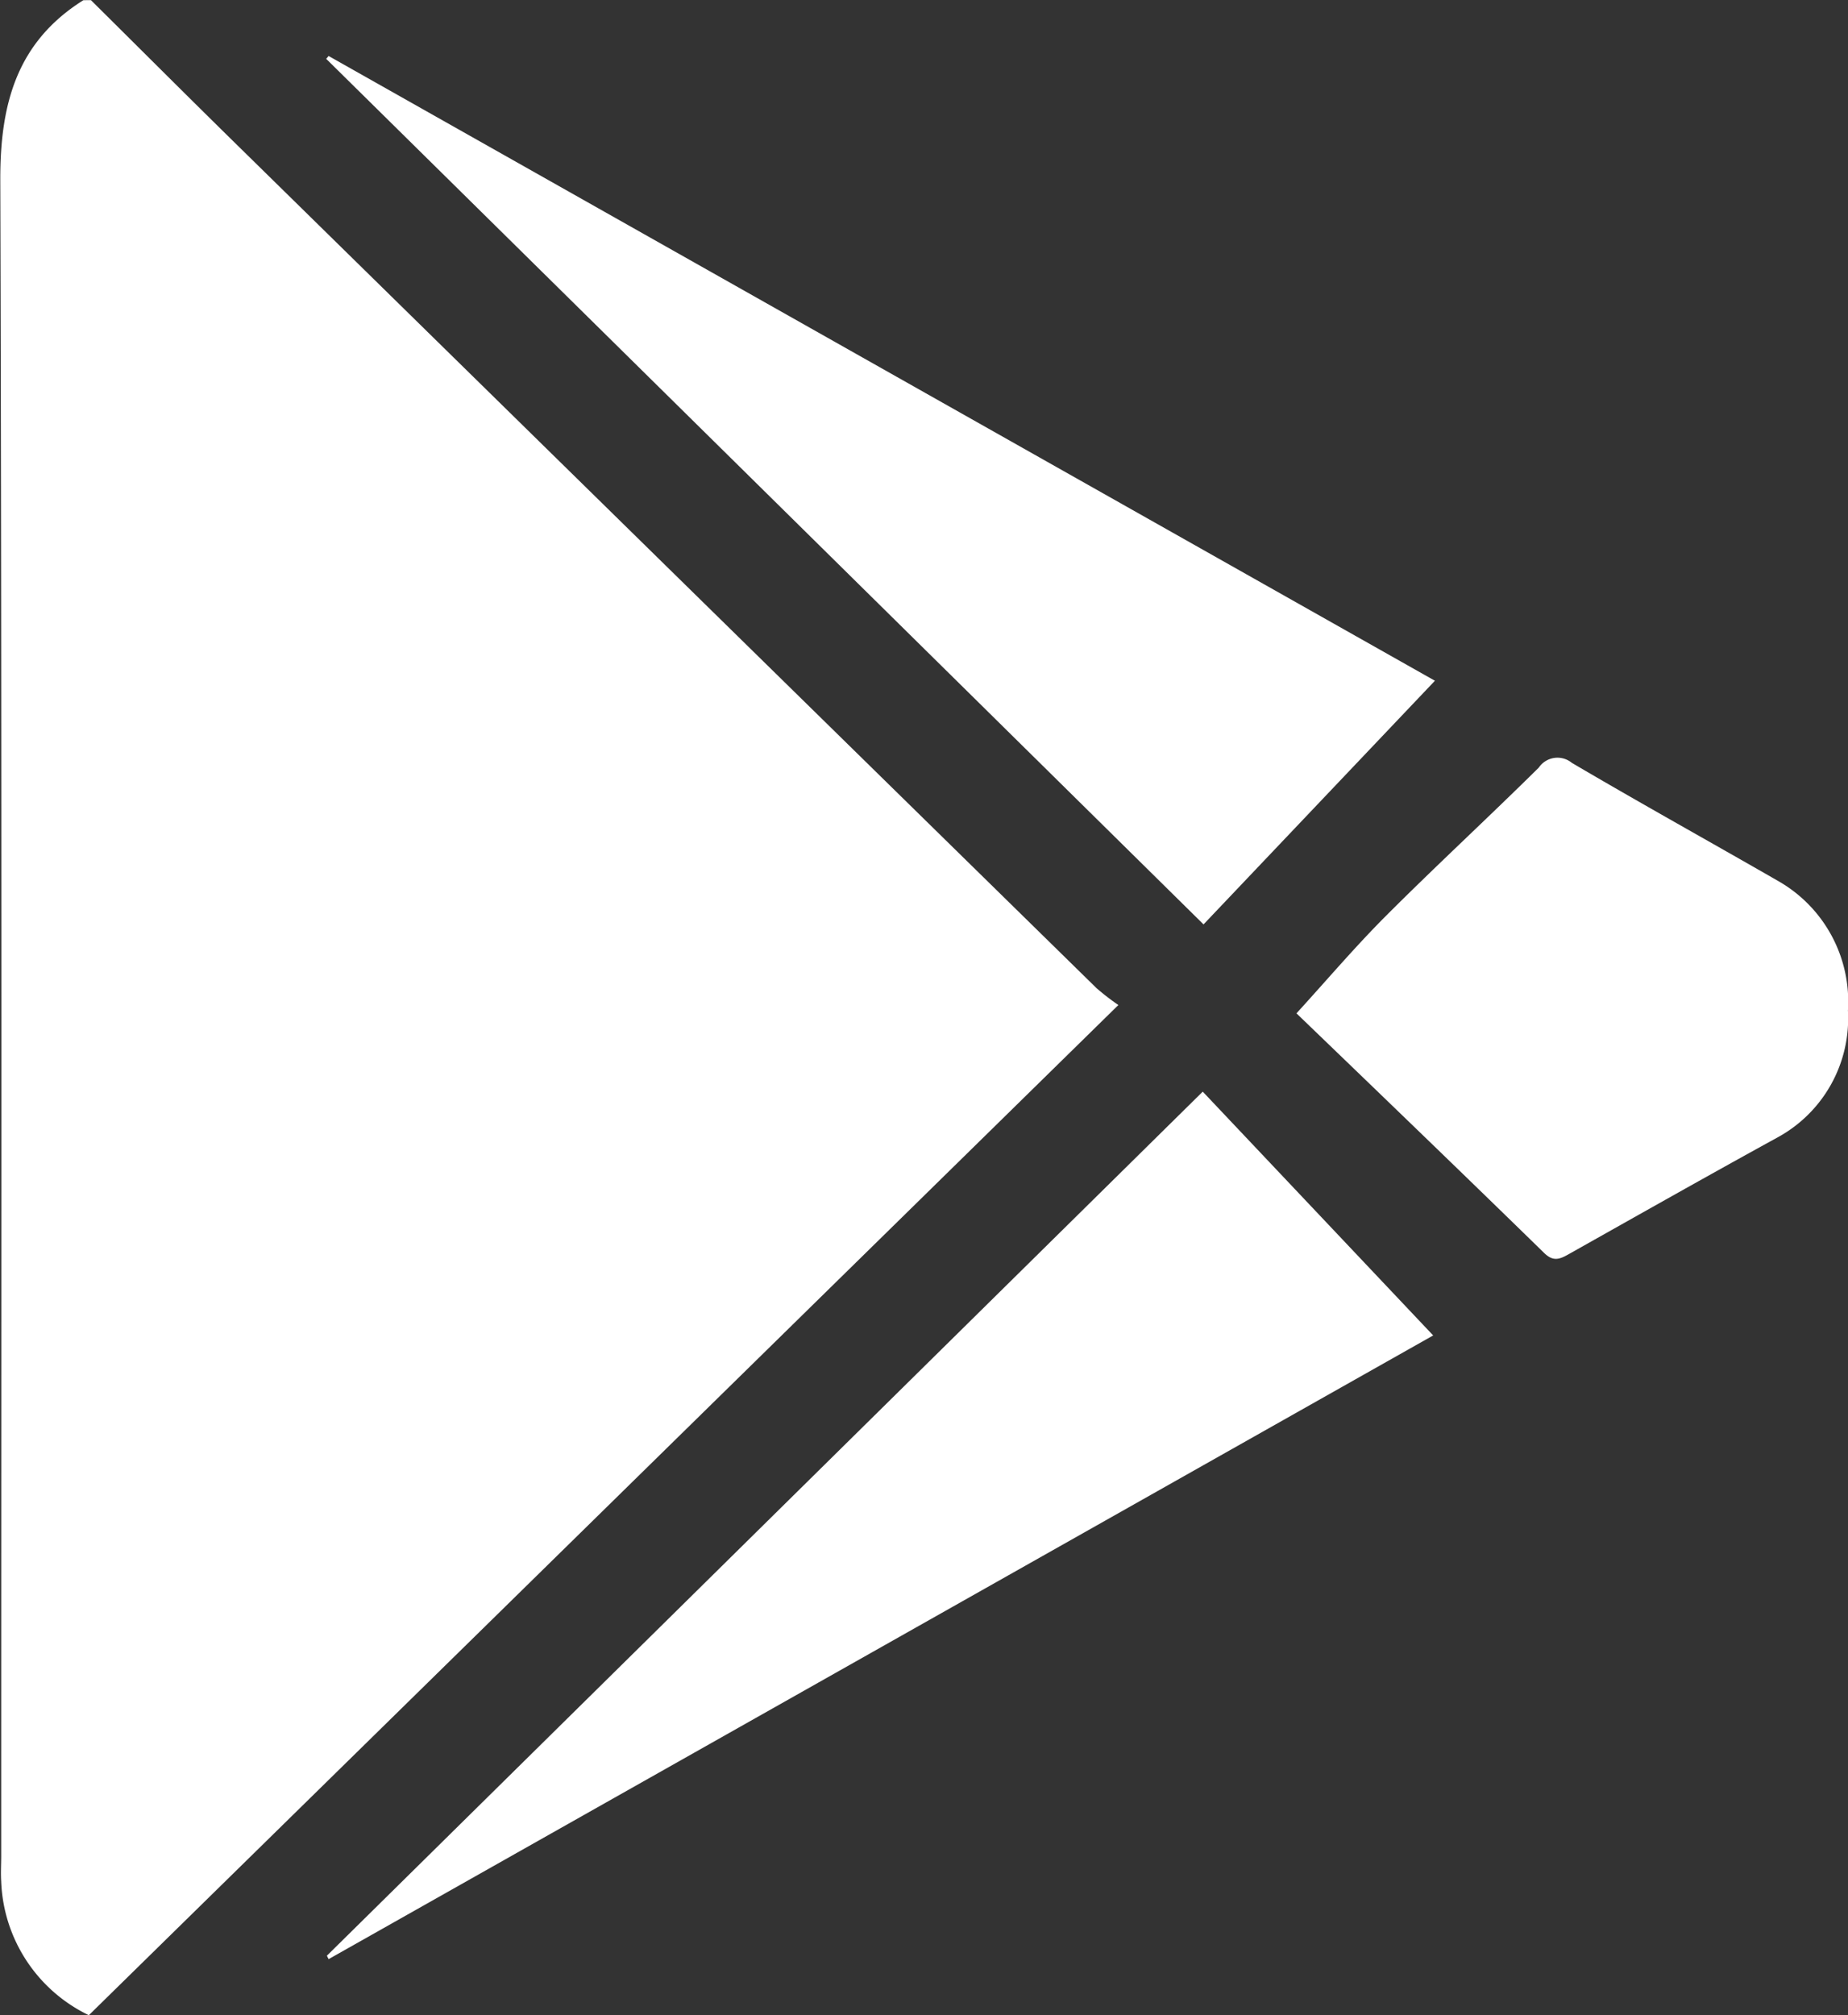 <svg xmlns="http://www.w3.org/2000/svg" width="50.947" height="55.538" viewBox="0 0 50.947 55.538">
  <rect x="0" y="0" width="50.947" height="55.538" fill="#333333" stroke="none"/>
  <g id="Group_14521" data-name="Group 14521" transform="translate(24082.988 -10114.016)">
    <path id="Path_51856" data-name="Path 51856" d="M745.458,2941.6c1.32,1.308,2.634,2.623,3.961,3.925q11.879,11.656,23.764,23.306a6.686,6.686,0,0,0,.6.463L745.4,2997.134a4.264,4.264,0,0,1-2.416-3.686c-.015-.234,0-.469,0-.7,0-15.4.021-30.794-.025-46.19-.006-2.084.447-3.8,2.291-4.957Z" transform="translate(-24825.939 7172.42)" fill="#fff"/>
    <path id="Path_51857" data-name="Path 51857" d="M805.11,2952.246l30.5,17.218-6.379,6.715-24.187-23.854Z" transform="translate(-24879.039 7163.313)" fill="#fff"/>
    <path id="Path_51858" data-name="Path 51858" d="M805.153,3173.064l24.146-23.813,6.353,6.719L805.2,3173.159Z" transform="translate(-24879.129 6994.85)" fill="#fff"/>
    <path id="Path_51859" data-name="Path 51859" d="M989.666,3092.767c.845-.925,1.628-1.848,2.481-2.7,1.379-1.379,2.812-2.7,4.2-4.073a.623.623,0,0,1,.911-.13c1.88,1.106,3.788,2.164,5.679,3.251a3.823,3.823,0,0,1,1.932,3.578,3.731,3.731,0,0,1-1.952,3.5c-1.928,1.058-3.842,2.141-5.759,3.219-.238.134-.414.2-.658-.035C994.2,3097.131,991.881,3094.9,989.666,3092.767Z" transform="translate(-25036.912 7049.176)" fill="#fff"/>
  </g>
</svg>
